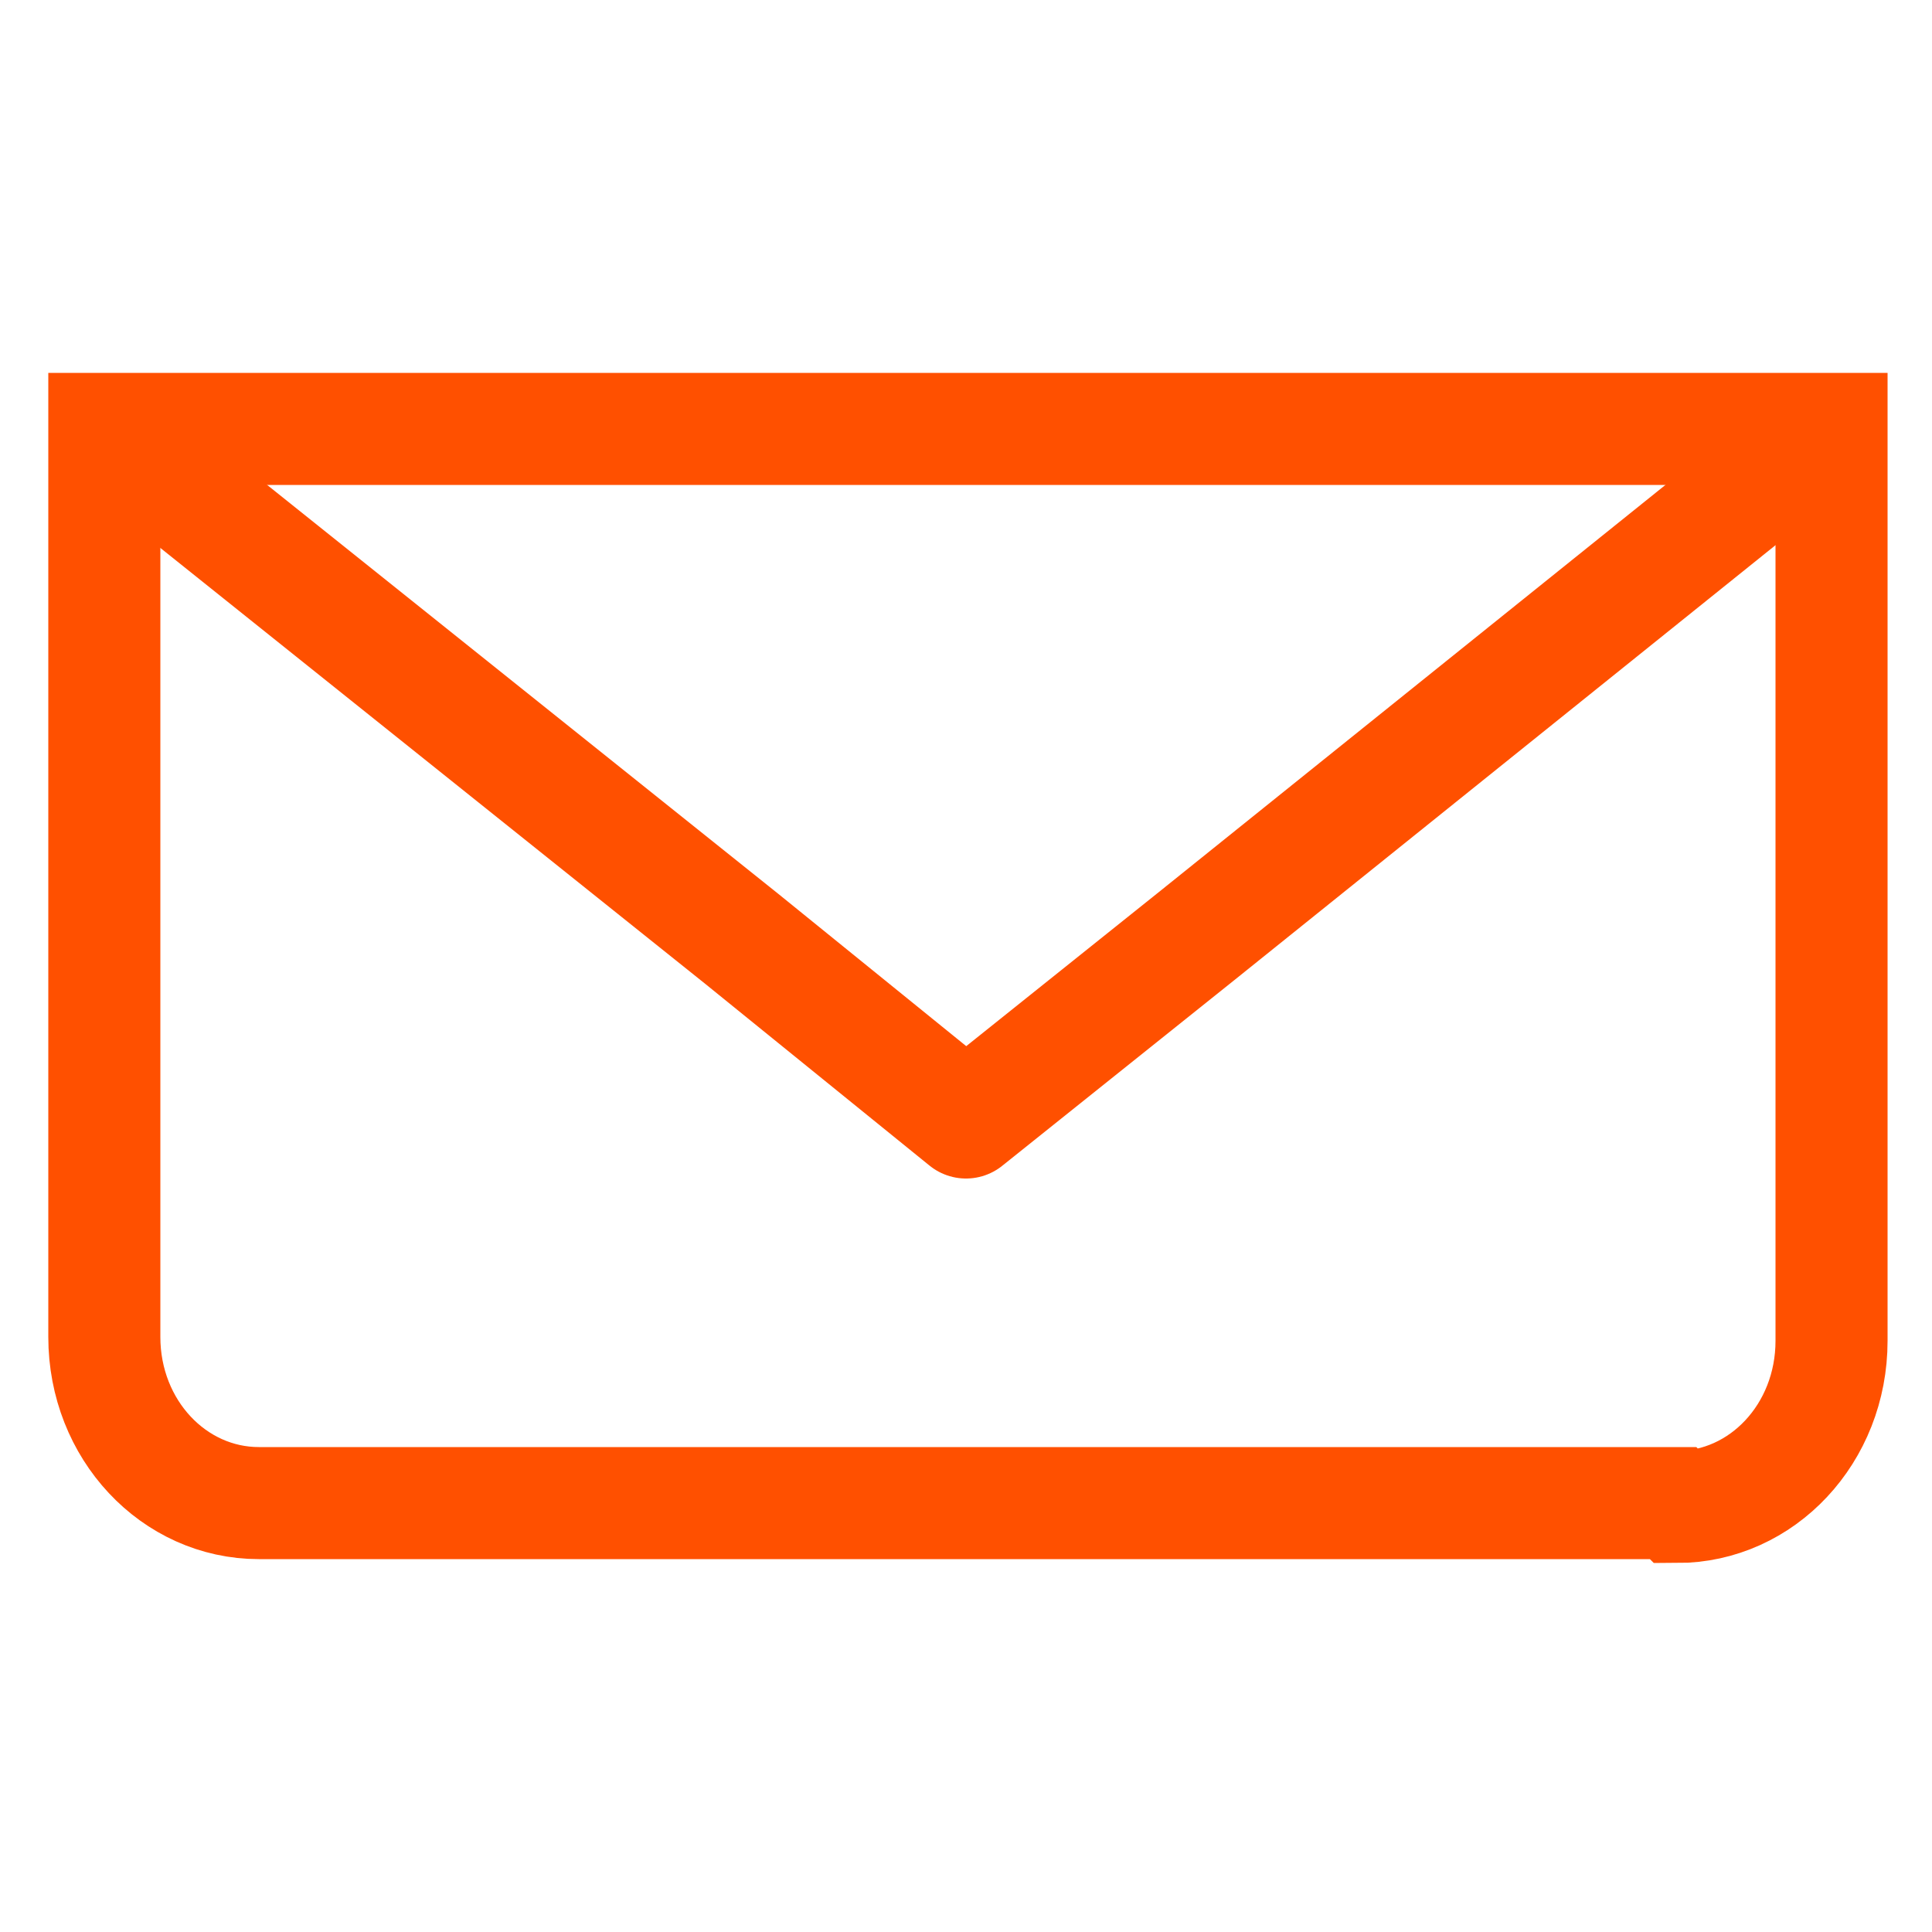 <?xml version="1.0" encoding="UTF-8"?>
<svg xmlns="http://www.w3.org/2000/svg" version="1.1" viewBox="0 0 50 50">
  <defs>
    <style>
      .cls-1 {
        stroke-miterlimit: 10;
        stroke-width: 2.9px;
      }

      .cls-1, .cls-2 {
        fill: none;
        stroke: #ff5000;
      }

      .cls-2 {
        stroke-linejoin: round;
        stroke-width: 3px;
      }
    </style>
  </defs>
  <!-- Generator: Adobe Illustrator 28.7.1, SVG Export Plug-In . SVG Version: 1.2.0 Build 142)  -->
  <g>
    <g id="Layer_1">
      <path class="cls-1" d="M43.3,38.9H6.7c-2.2,0-4-1.9-4-4.3V11.1h44.7v23.6c0,2.4-1.8,4.3-4,4.3Z"/>
      <polyline class="cls-2" points="2.7 11.1 19.2 24.3 25 29 31 24.2 47.3 11.1"/>
    </g>
  </g>
</svg>